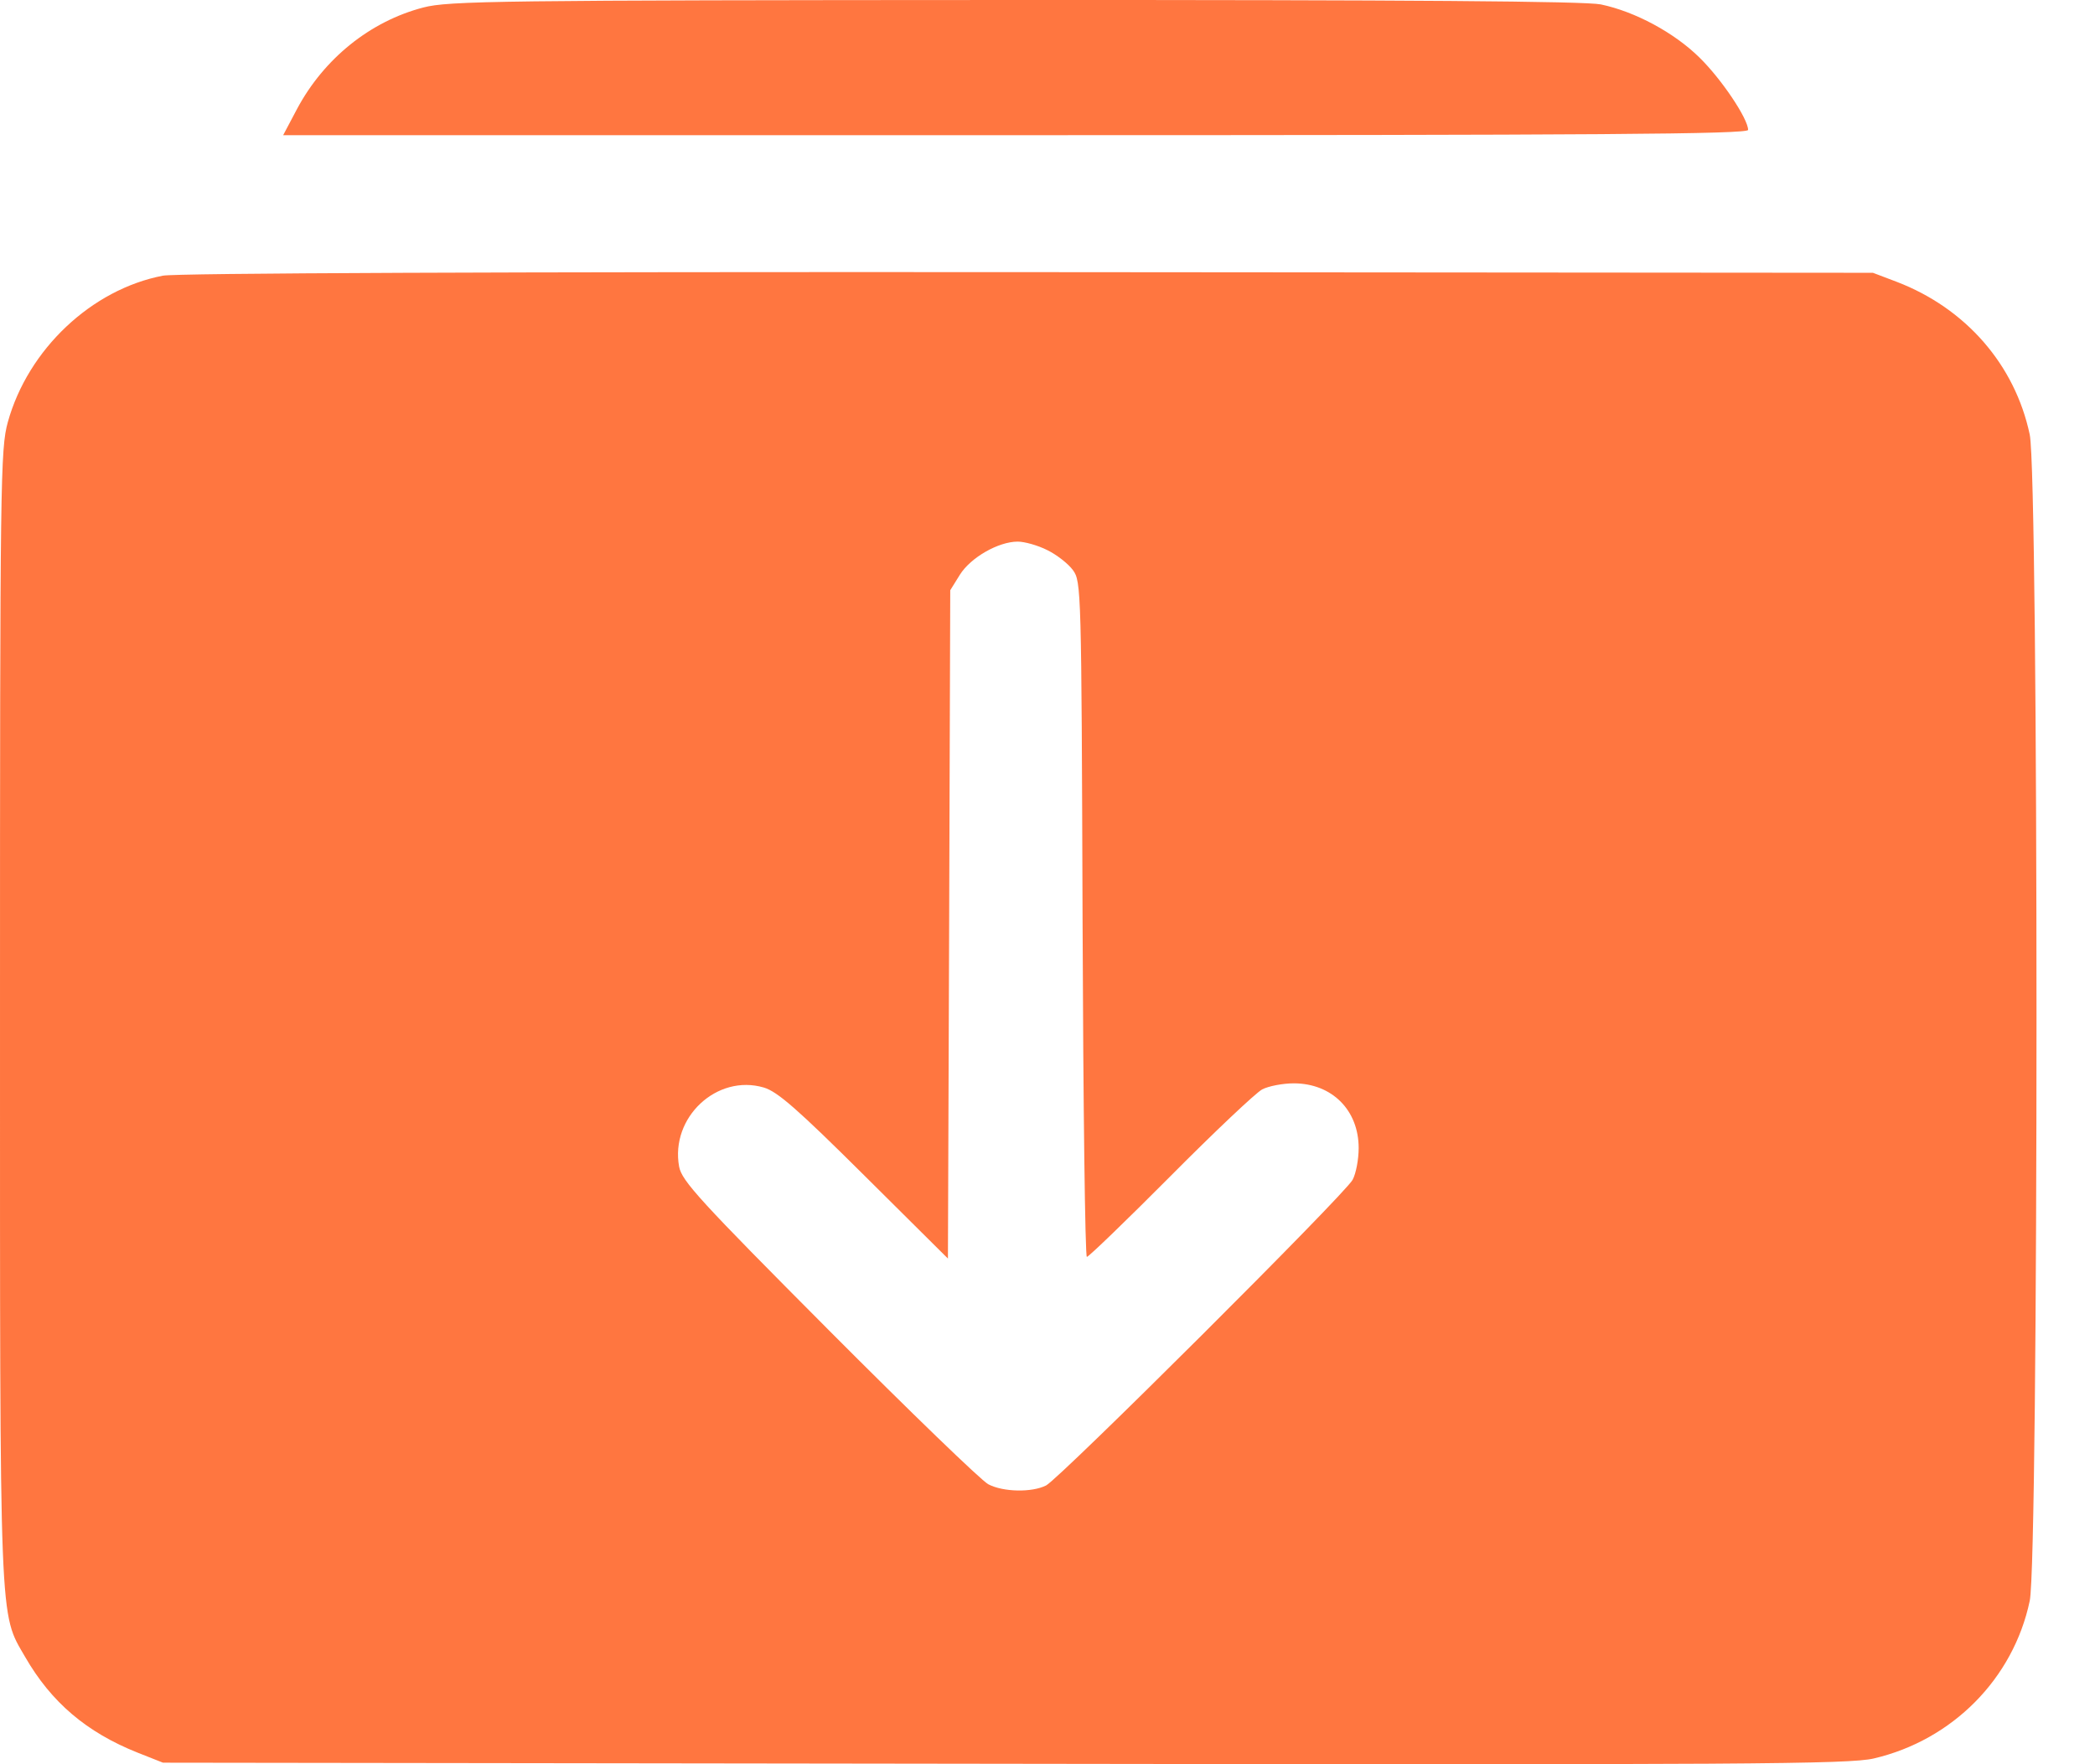 <svg width="19" height="16" viewBox="0 0 19 16" fill="none" xmlns="http://www.w3.org/2000/svg">
<path fill-rule="evenodd" clip-rule="evenodd" d="M3.839 0.068C3.358 0.193 2.938 0.531 2.694 0.988L2.568 1.226H9.211C14.5 1.226 15.854 1.217 15.854 1.178C15.853 1.076 15.613 0.718 15.414 0.523C15.184 0.296 14.829 0.105 14.518 0.04C14.376 0.011 12.784 -0.001 9.202 0C4.518 0.002 4.067 0.008 3.839 0.068ZM1.478 2.5C0.831 2.624 0.254 3.168 0.071 3.828C0.004 4.072 2.92242e-05 4.335 2.92242e-05 9.203C2.92242e-05 14.816 -0.008 14.619 0.228 15.027C0.465 15.438 0.784 15.71 1.248 15.895L1.478 15.986L9.109 15.996C15.855 16.006 16.769 16 16.993 15.948C17.706 15.782 18.259 15.225 18.408 14.519C18.49 14.131 18.49 4.329 18.408 3.941C18.274 3.308 17.828 2.796 17.202 2.556L16.986 2.474L9.328 2.468C4.576 2.465 1.597 2.477 1.478 2.5ZM9.498 4.989C9.584 5.031 9.689 5.113 9.731 5.171C9.806 5.274 9.808 5.345 9.818 8.338C9.824 10.021 9.841 11.399 9.857 11.399C9.873 11.399 10.214 11.07 10.615 10.667C11.015 10.264 11.39 9.91 11.447 9.88C11.504 9.85 11.634 9.825 11.735 9.825C12.08 9.826 12.322 10.068 12.322 10.412C12.322 10.514 12.298 10.643 12.267 10.7C12.199 10.829 9.611 13.408 9.487 13.472C9.358 13.537 9.098 13.532 8.963 13.461C8.9 13.428 8.249 12.799 7.517 12.064C6.345 10.887 6.183 10.71 6.159 10.58C6.078 10.134 6.502 9.738 6.927 9.863C7.052 9.9 7.234 10.06 7.84 10.662L8.597 11.414L8.608 8.383L8.618 5.353L8.705 5.213C8.803 5.056 9.055 4.912 9.23 4.912C9.292 4.912 9.413 4.946 9.498 4.989Z" fill="#FF7640"/>
</svg>
